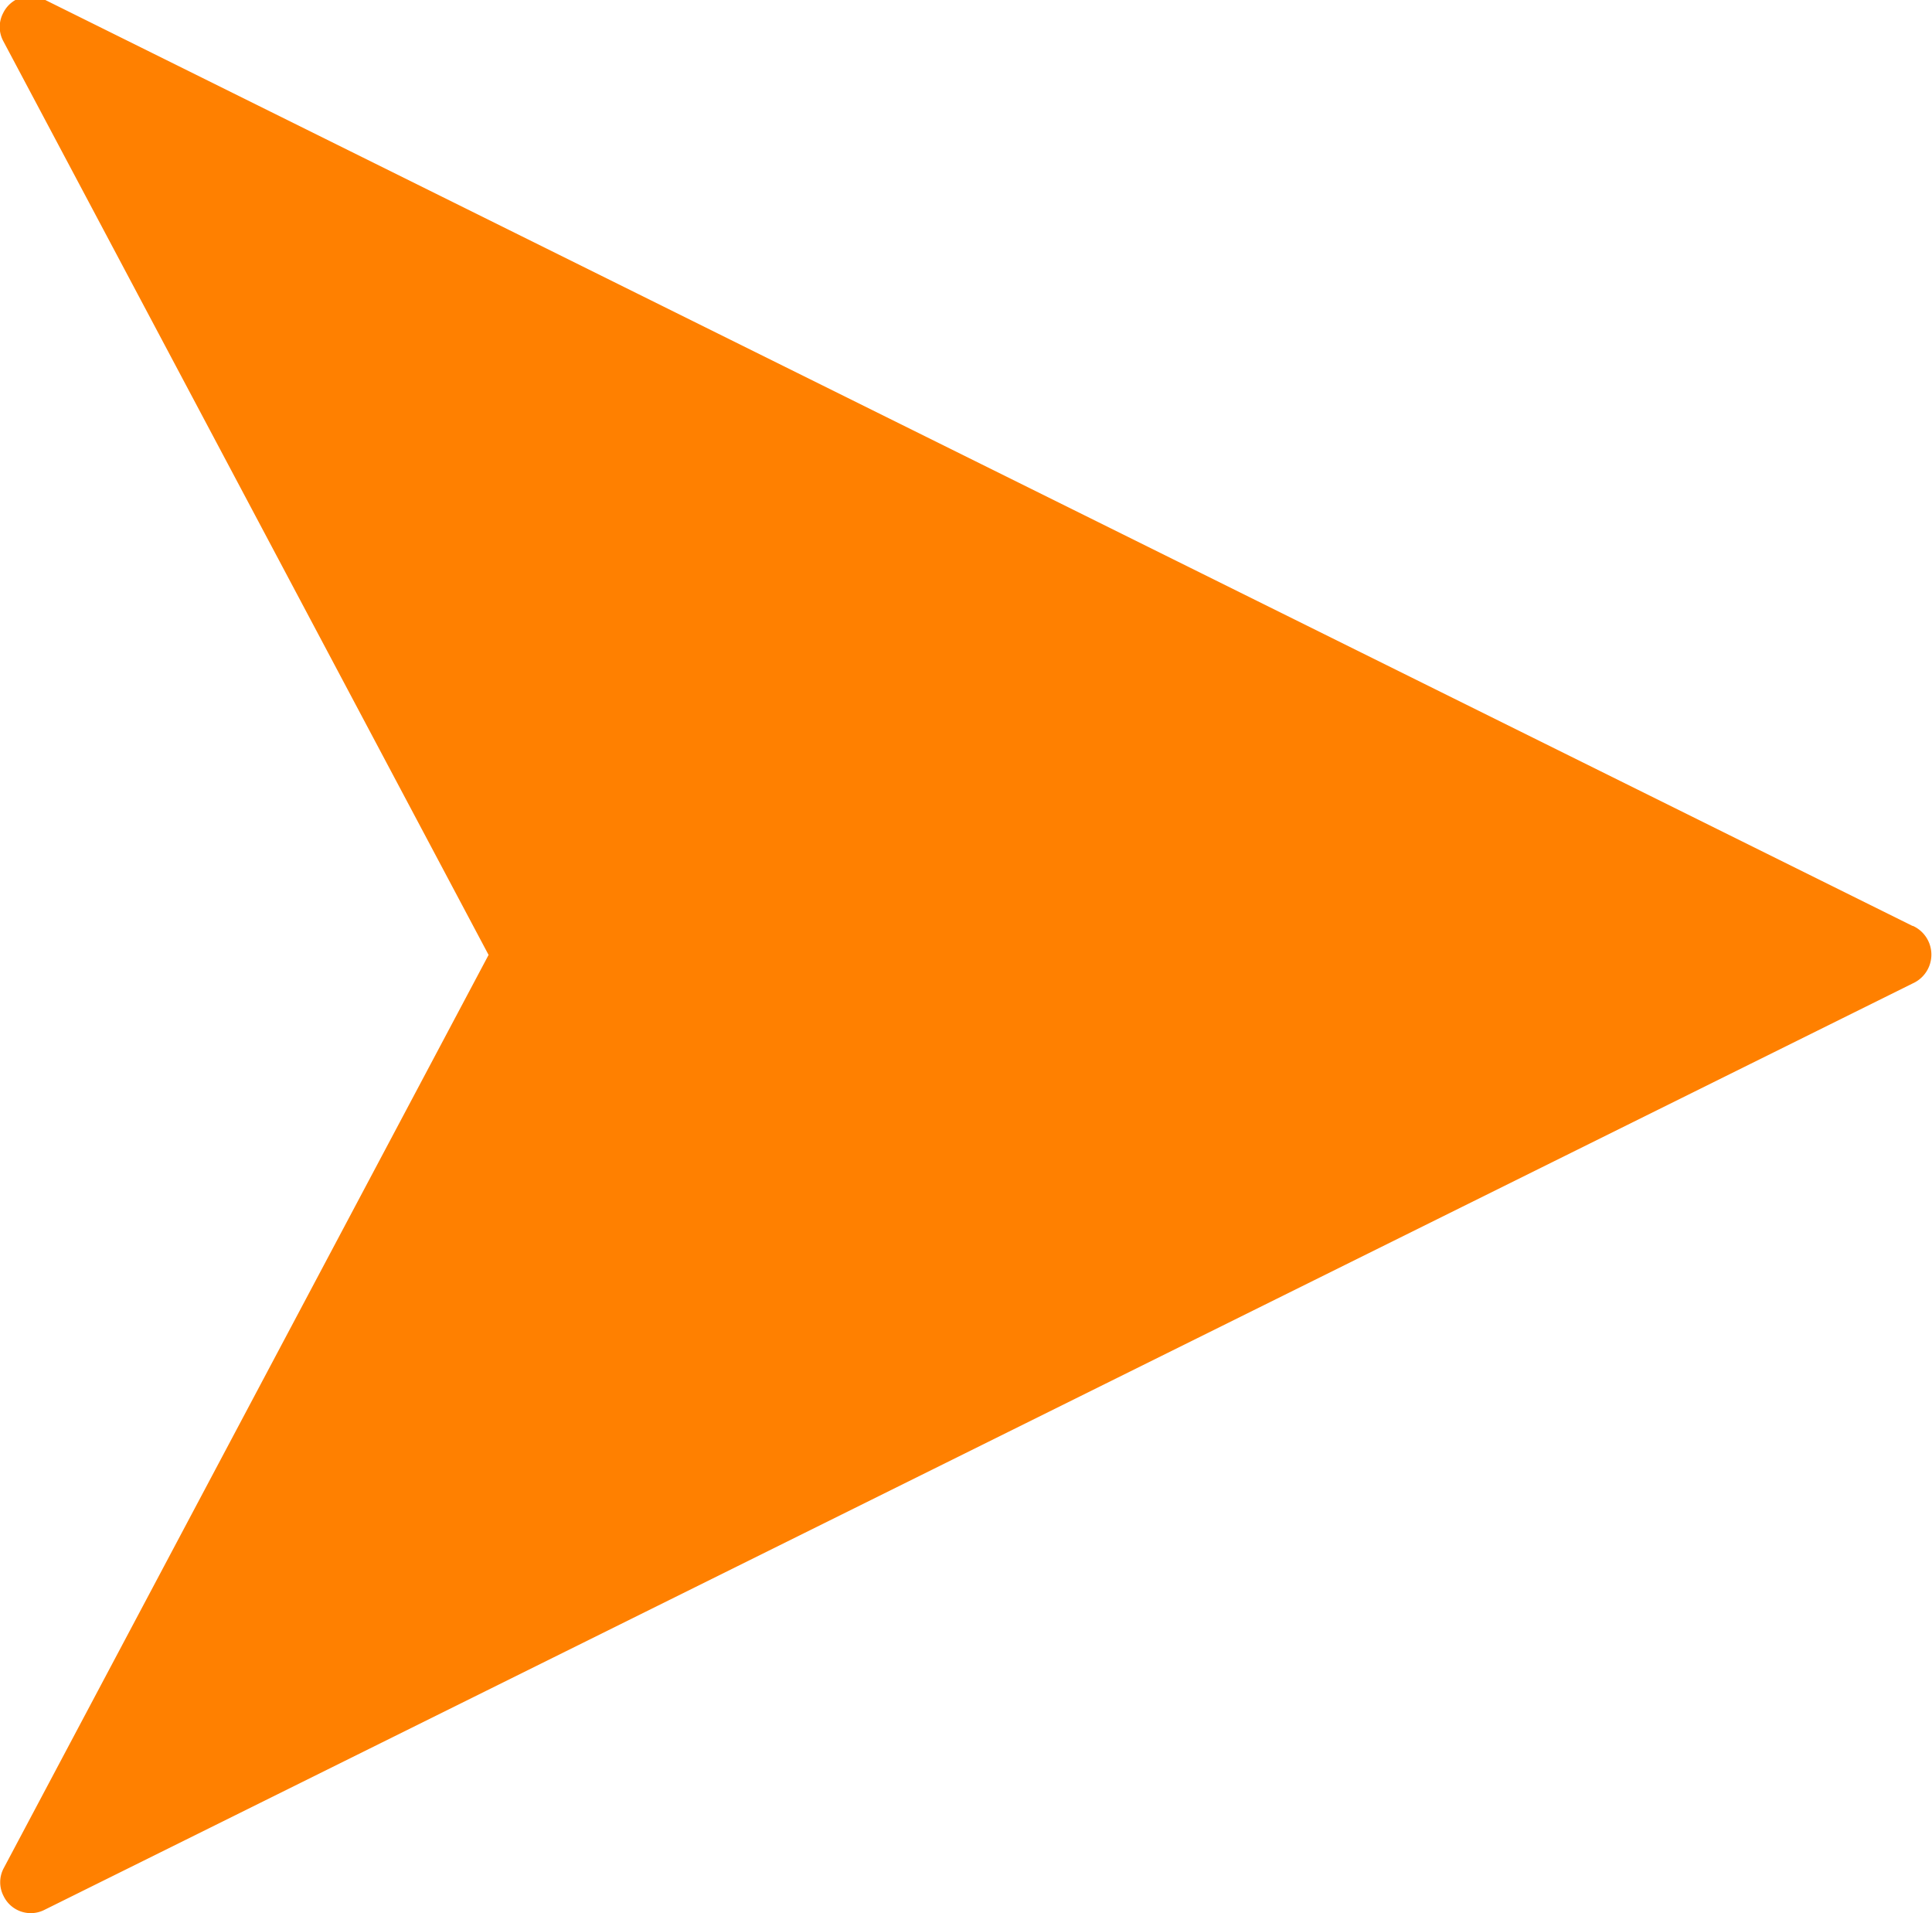 <svg width="122.86" height="121.64" xmlns="http://www.w3.org/2000/svg" data-name="Layer 1">
 <title>direction-right</title>

 <g>
  <title>Layer 1</title>
  <path fill="#ff8000" id="svg_1" d="m121.62,58.871l-118.84,-58.921a1.92,1.924 0 0 0 -2.58,0.882a1.89,1.894 0 0 0 0,1.764l0,0l30.87,58.119l-30.84,58.079l0,0a1.89,1.894 0 0 0 0,1.764a1.92,1.924 0 0 0 2.58,0.882l118.84,-58.921a2,2.004 0 0 0 0,-3.647l-0.03,0z"/>
 </g>
</svg>
